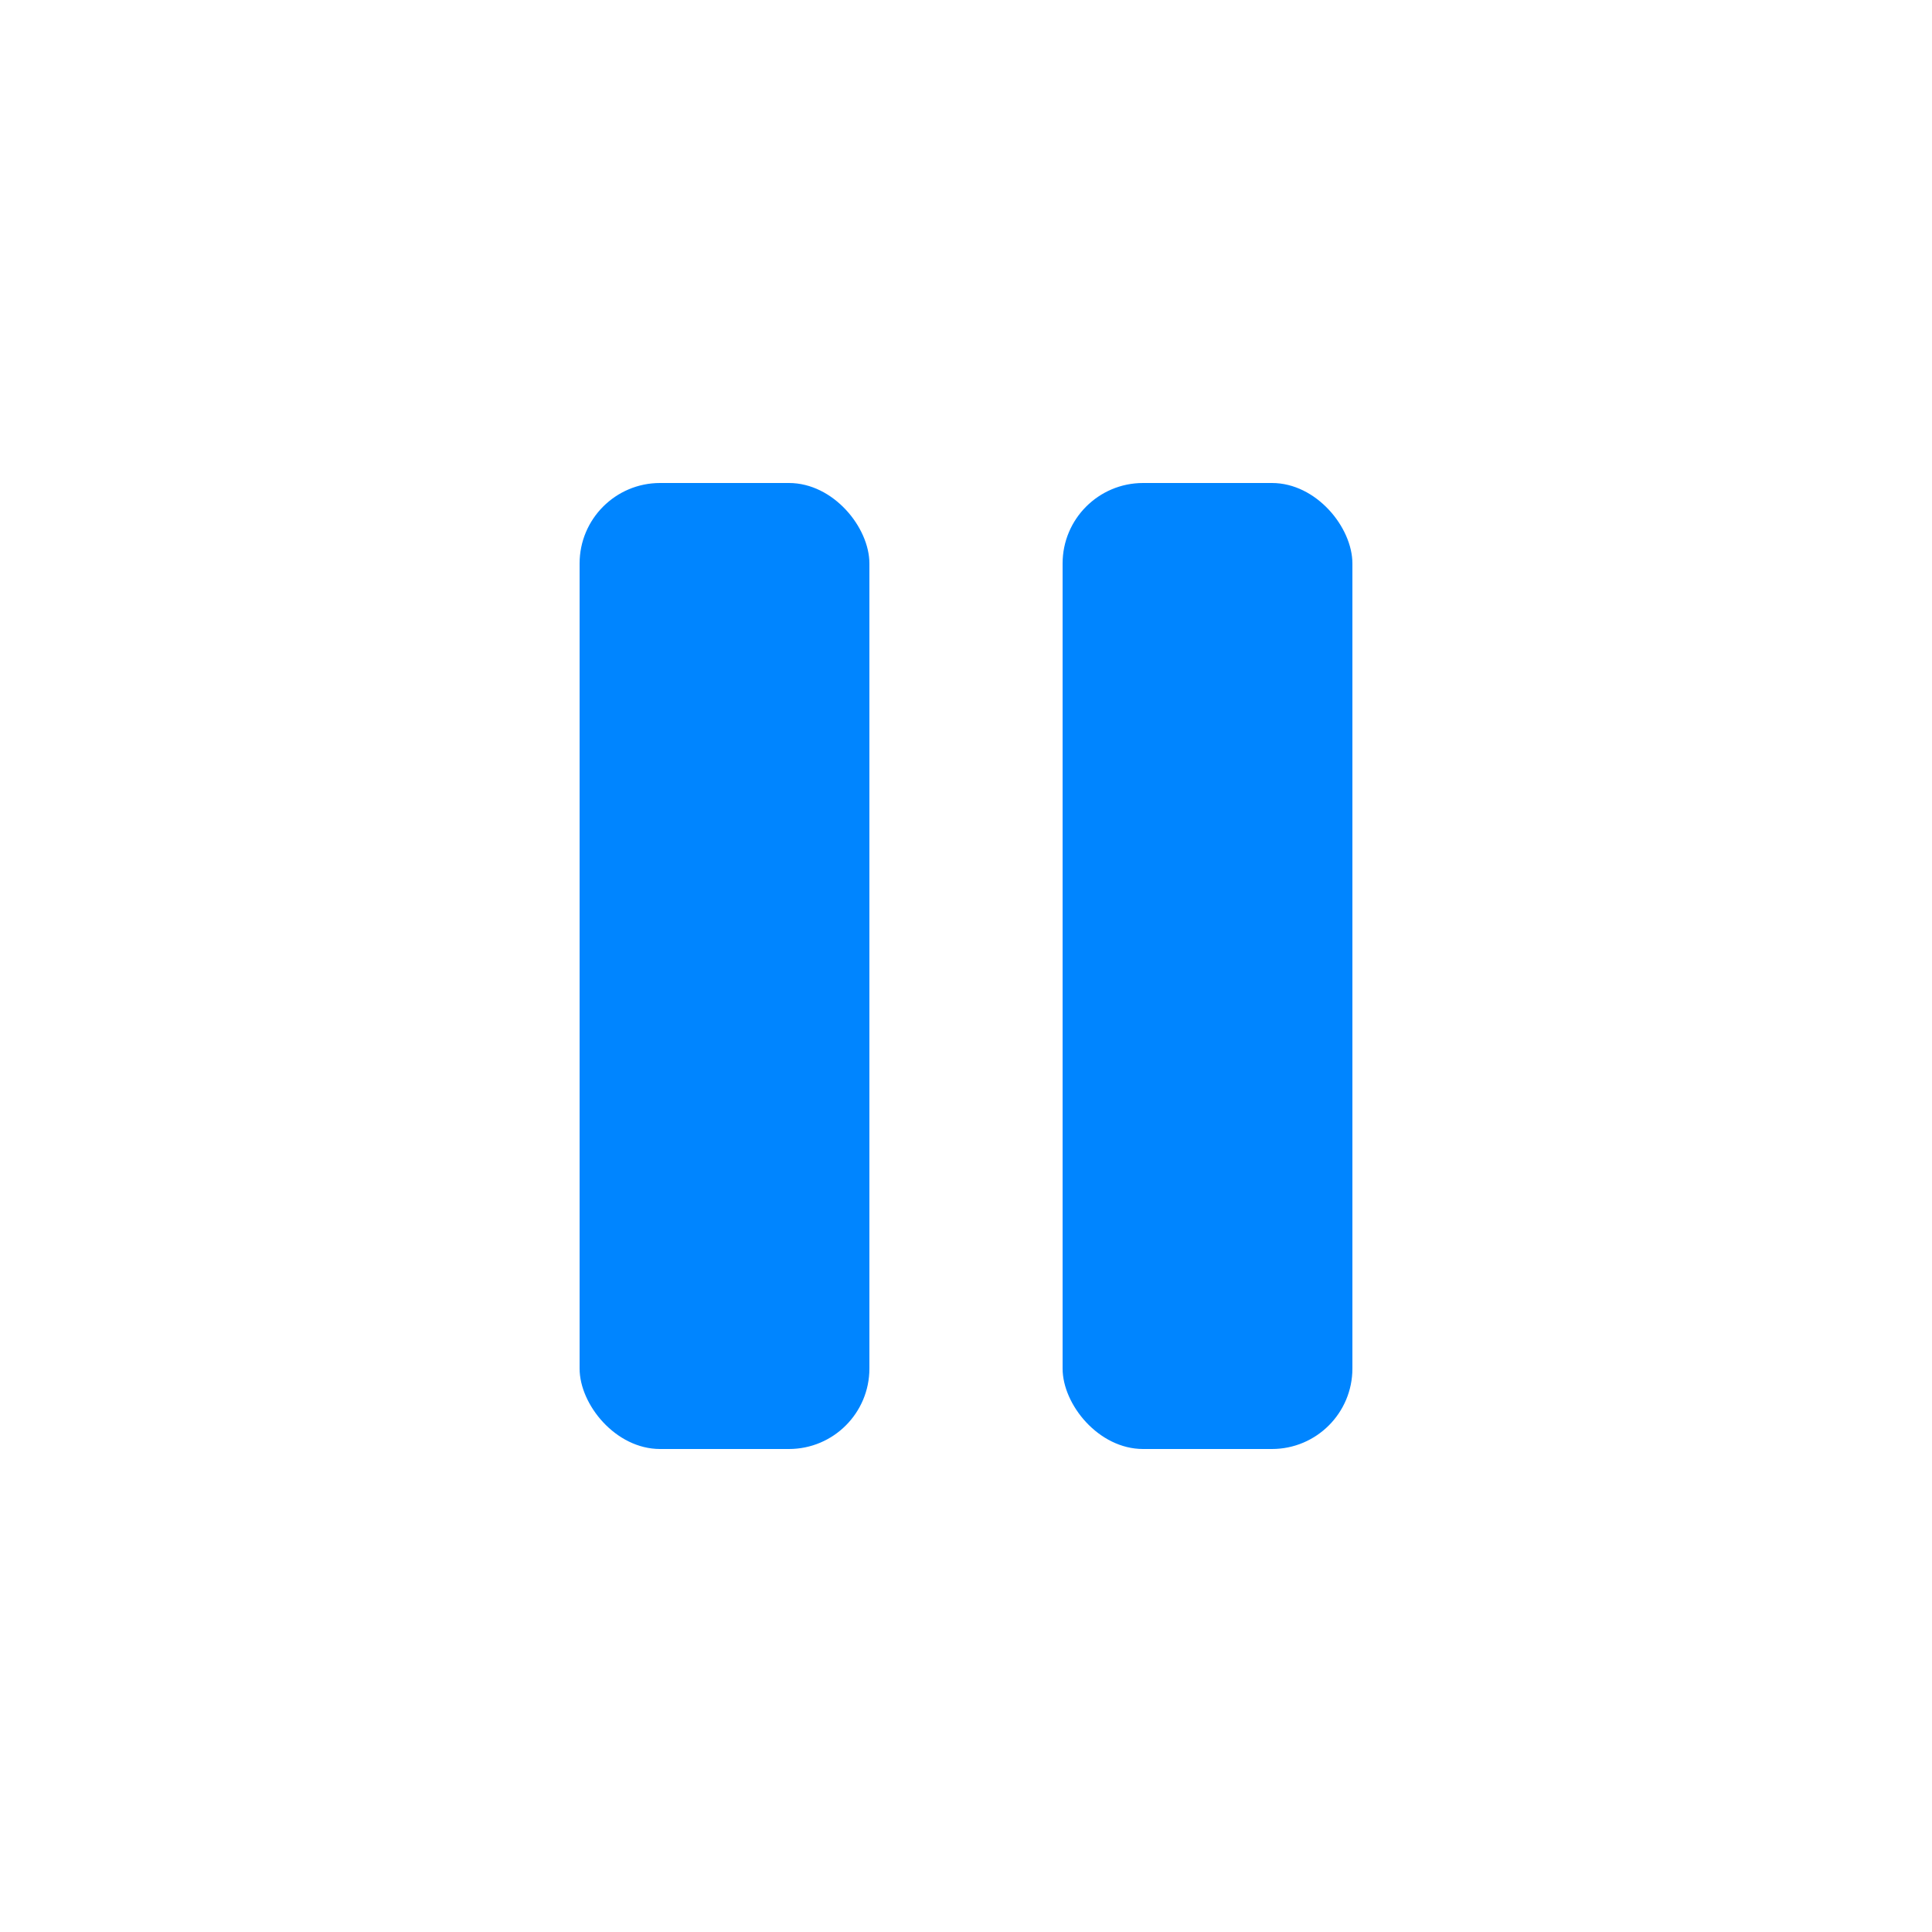 <svg width="20" height="20" viewBox="0 0 20 20" fill="none" xmlns="http://www.w3.org/2000/svg">
<rect x="6" y="5" width="3" height="10" rx="0.833" fill="#0085FF"/>
<rect x="11" y="5" width="3" height="10" rx="0.833" fill="#0085FF"/>
</svg>
